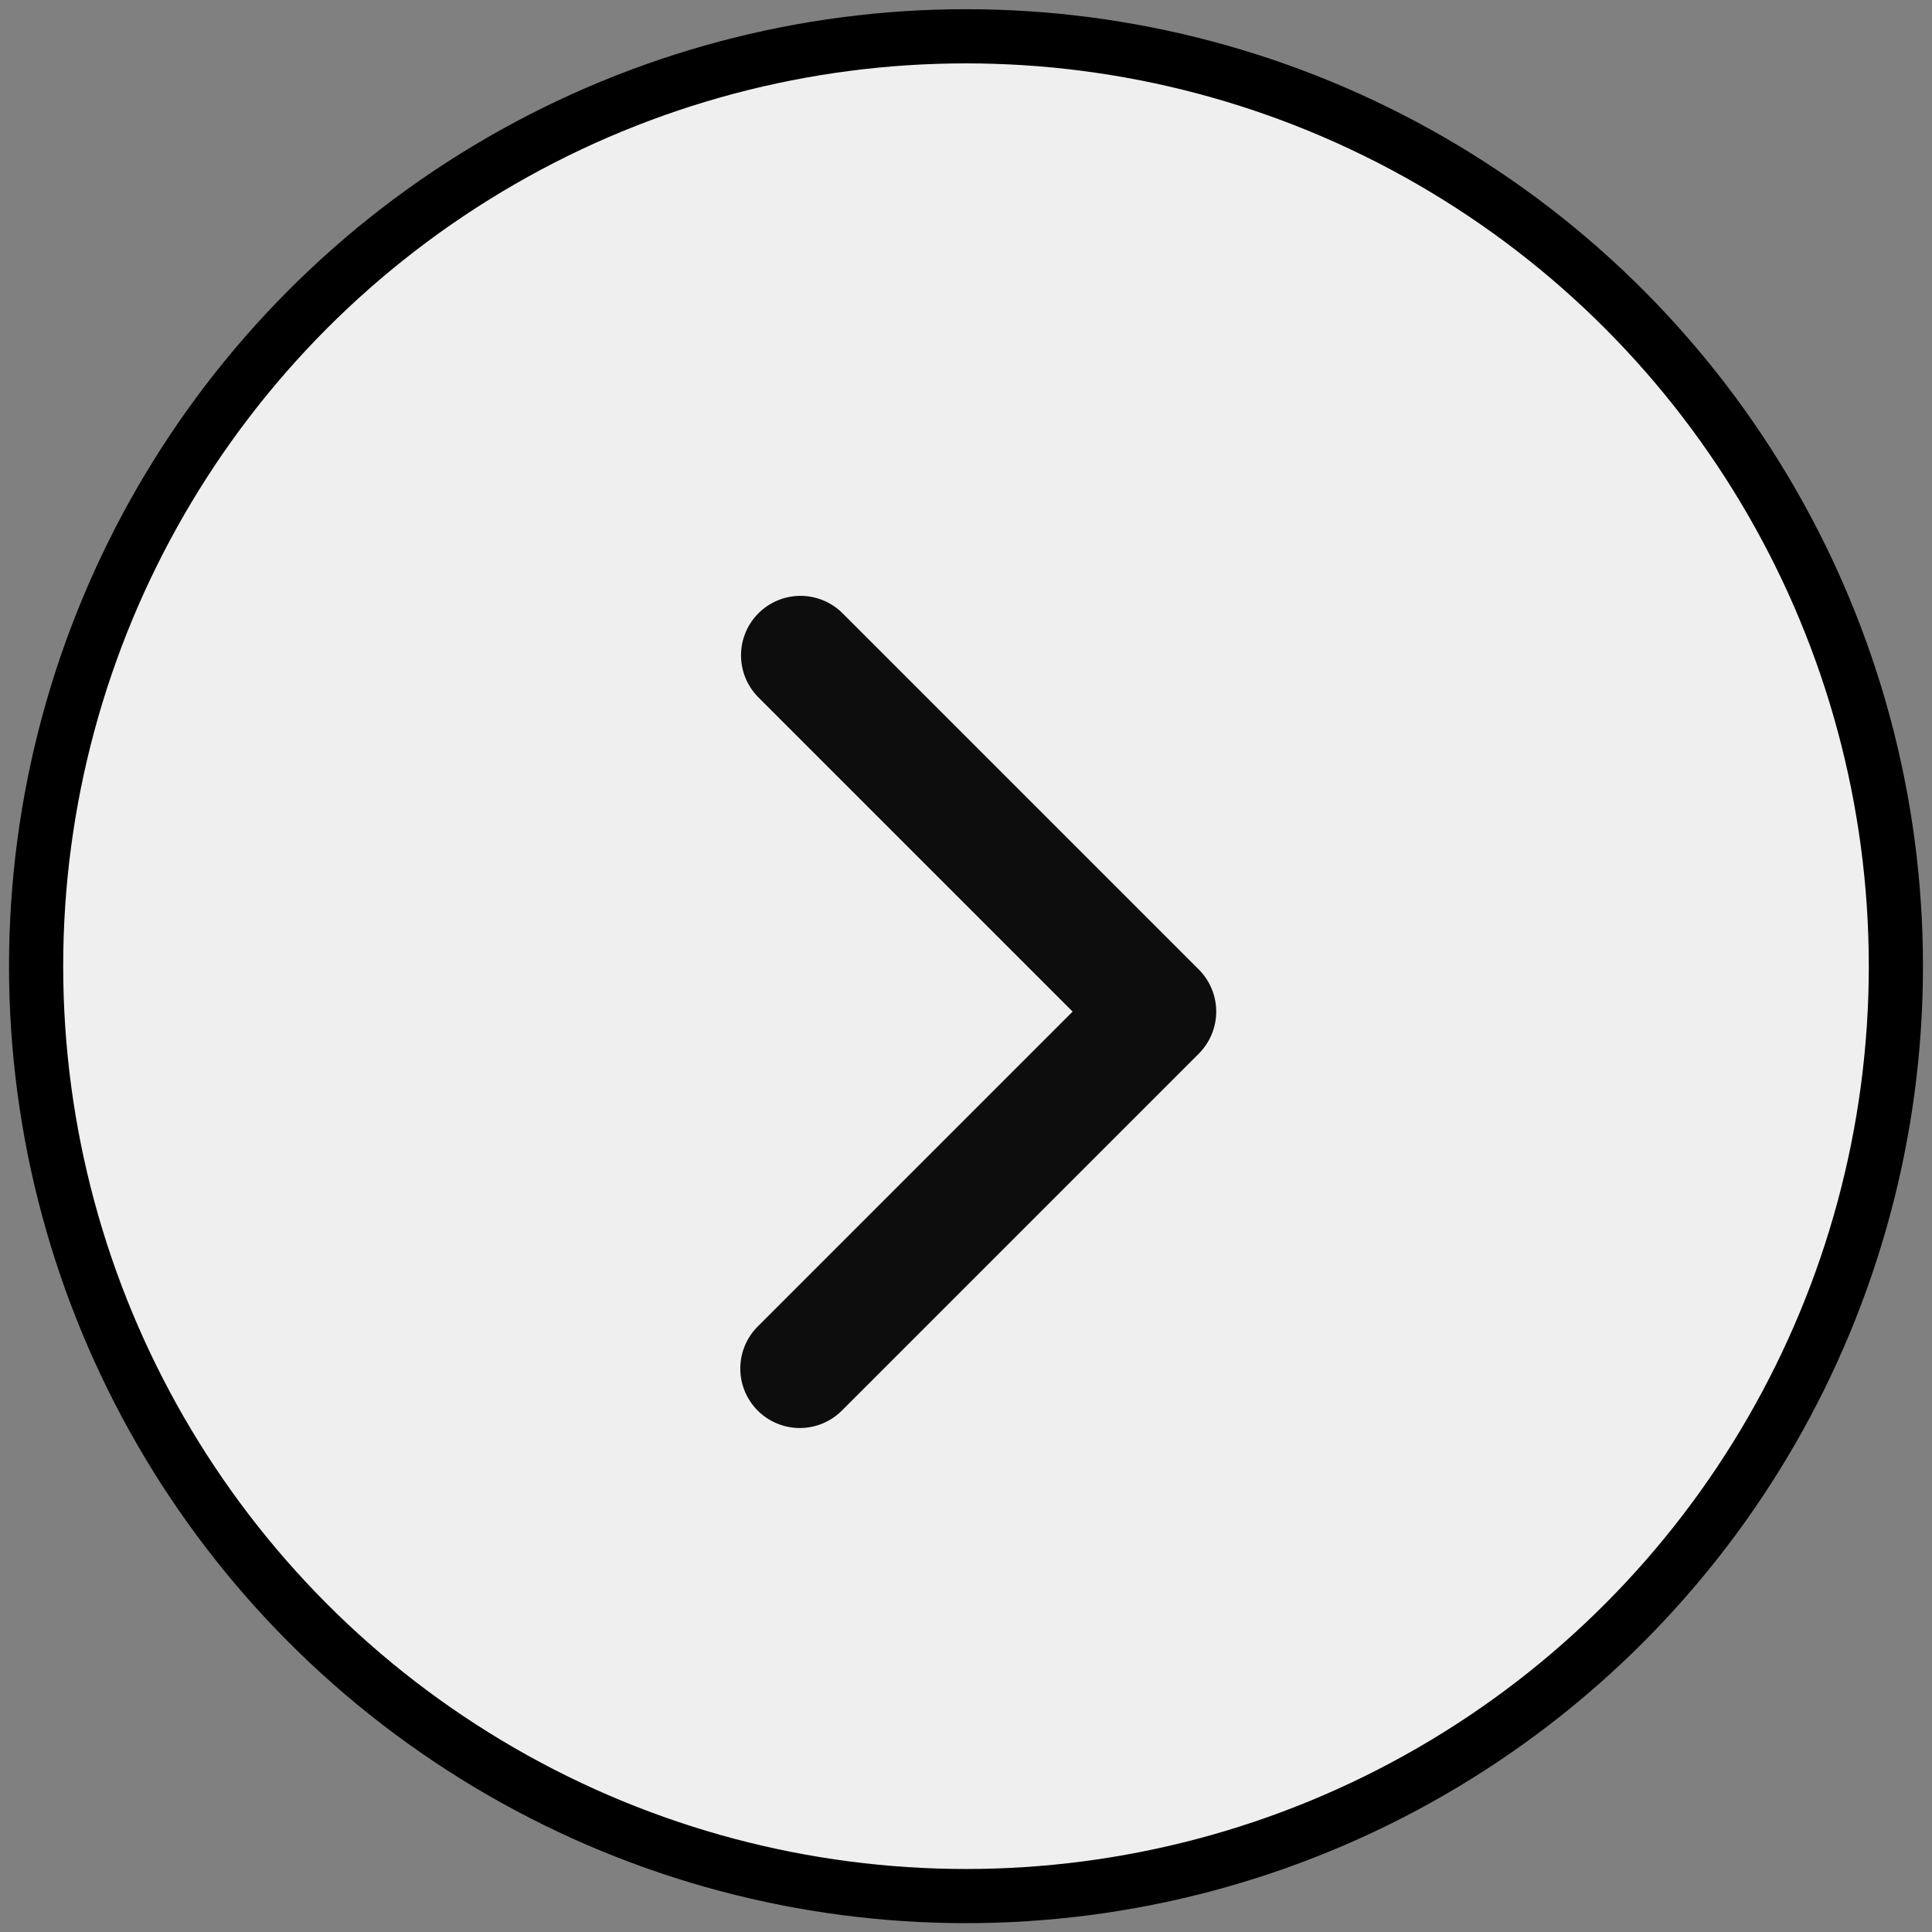 <svg width="107" height="107" viewBox="0 0 107 107" fill="none" xmlns="http://www.w3.org/2000/svg">
<rect x="0" y="0" width="107" height="107" fill="#808080" stroke="none"/>
<circle cx="53.5" cy="53.51" r="51.5" fill="#EFEFEF" stroke="black" stroke-width="3"/>
<path d="M41.965 78.124C41.347 77.506 41 76.668 41 75.794C41 74.92 41.347 74.082 41.965 73.465L59.405 56.024L41.965 38.584C41.364 37.963 41.032 37.13 41.04 36.266C41.047 35.402 41.394 34.576 42.005 33.965C42.616 33.354 43.442 33.008 44.306 33C45.17 32.993 46.002 33.325 46.624 33.925L66.394 53.695C67.011 54.313 67.358 55.151 67.358 56.024C67.358 56.898 67.011 57.736 66.394 58.354L46.624 78.124C46.006 78.741 45.168 79.088 44.294 79.088C43.421 79.088 42.583 78.741 41.965 78.124Z" fill="#0D0D0D"/>
</svg>
